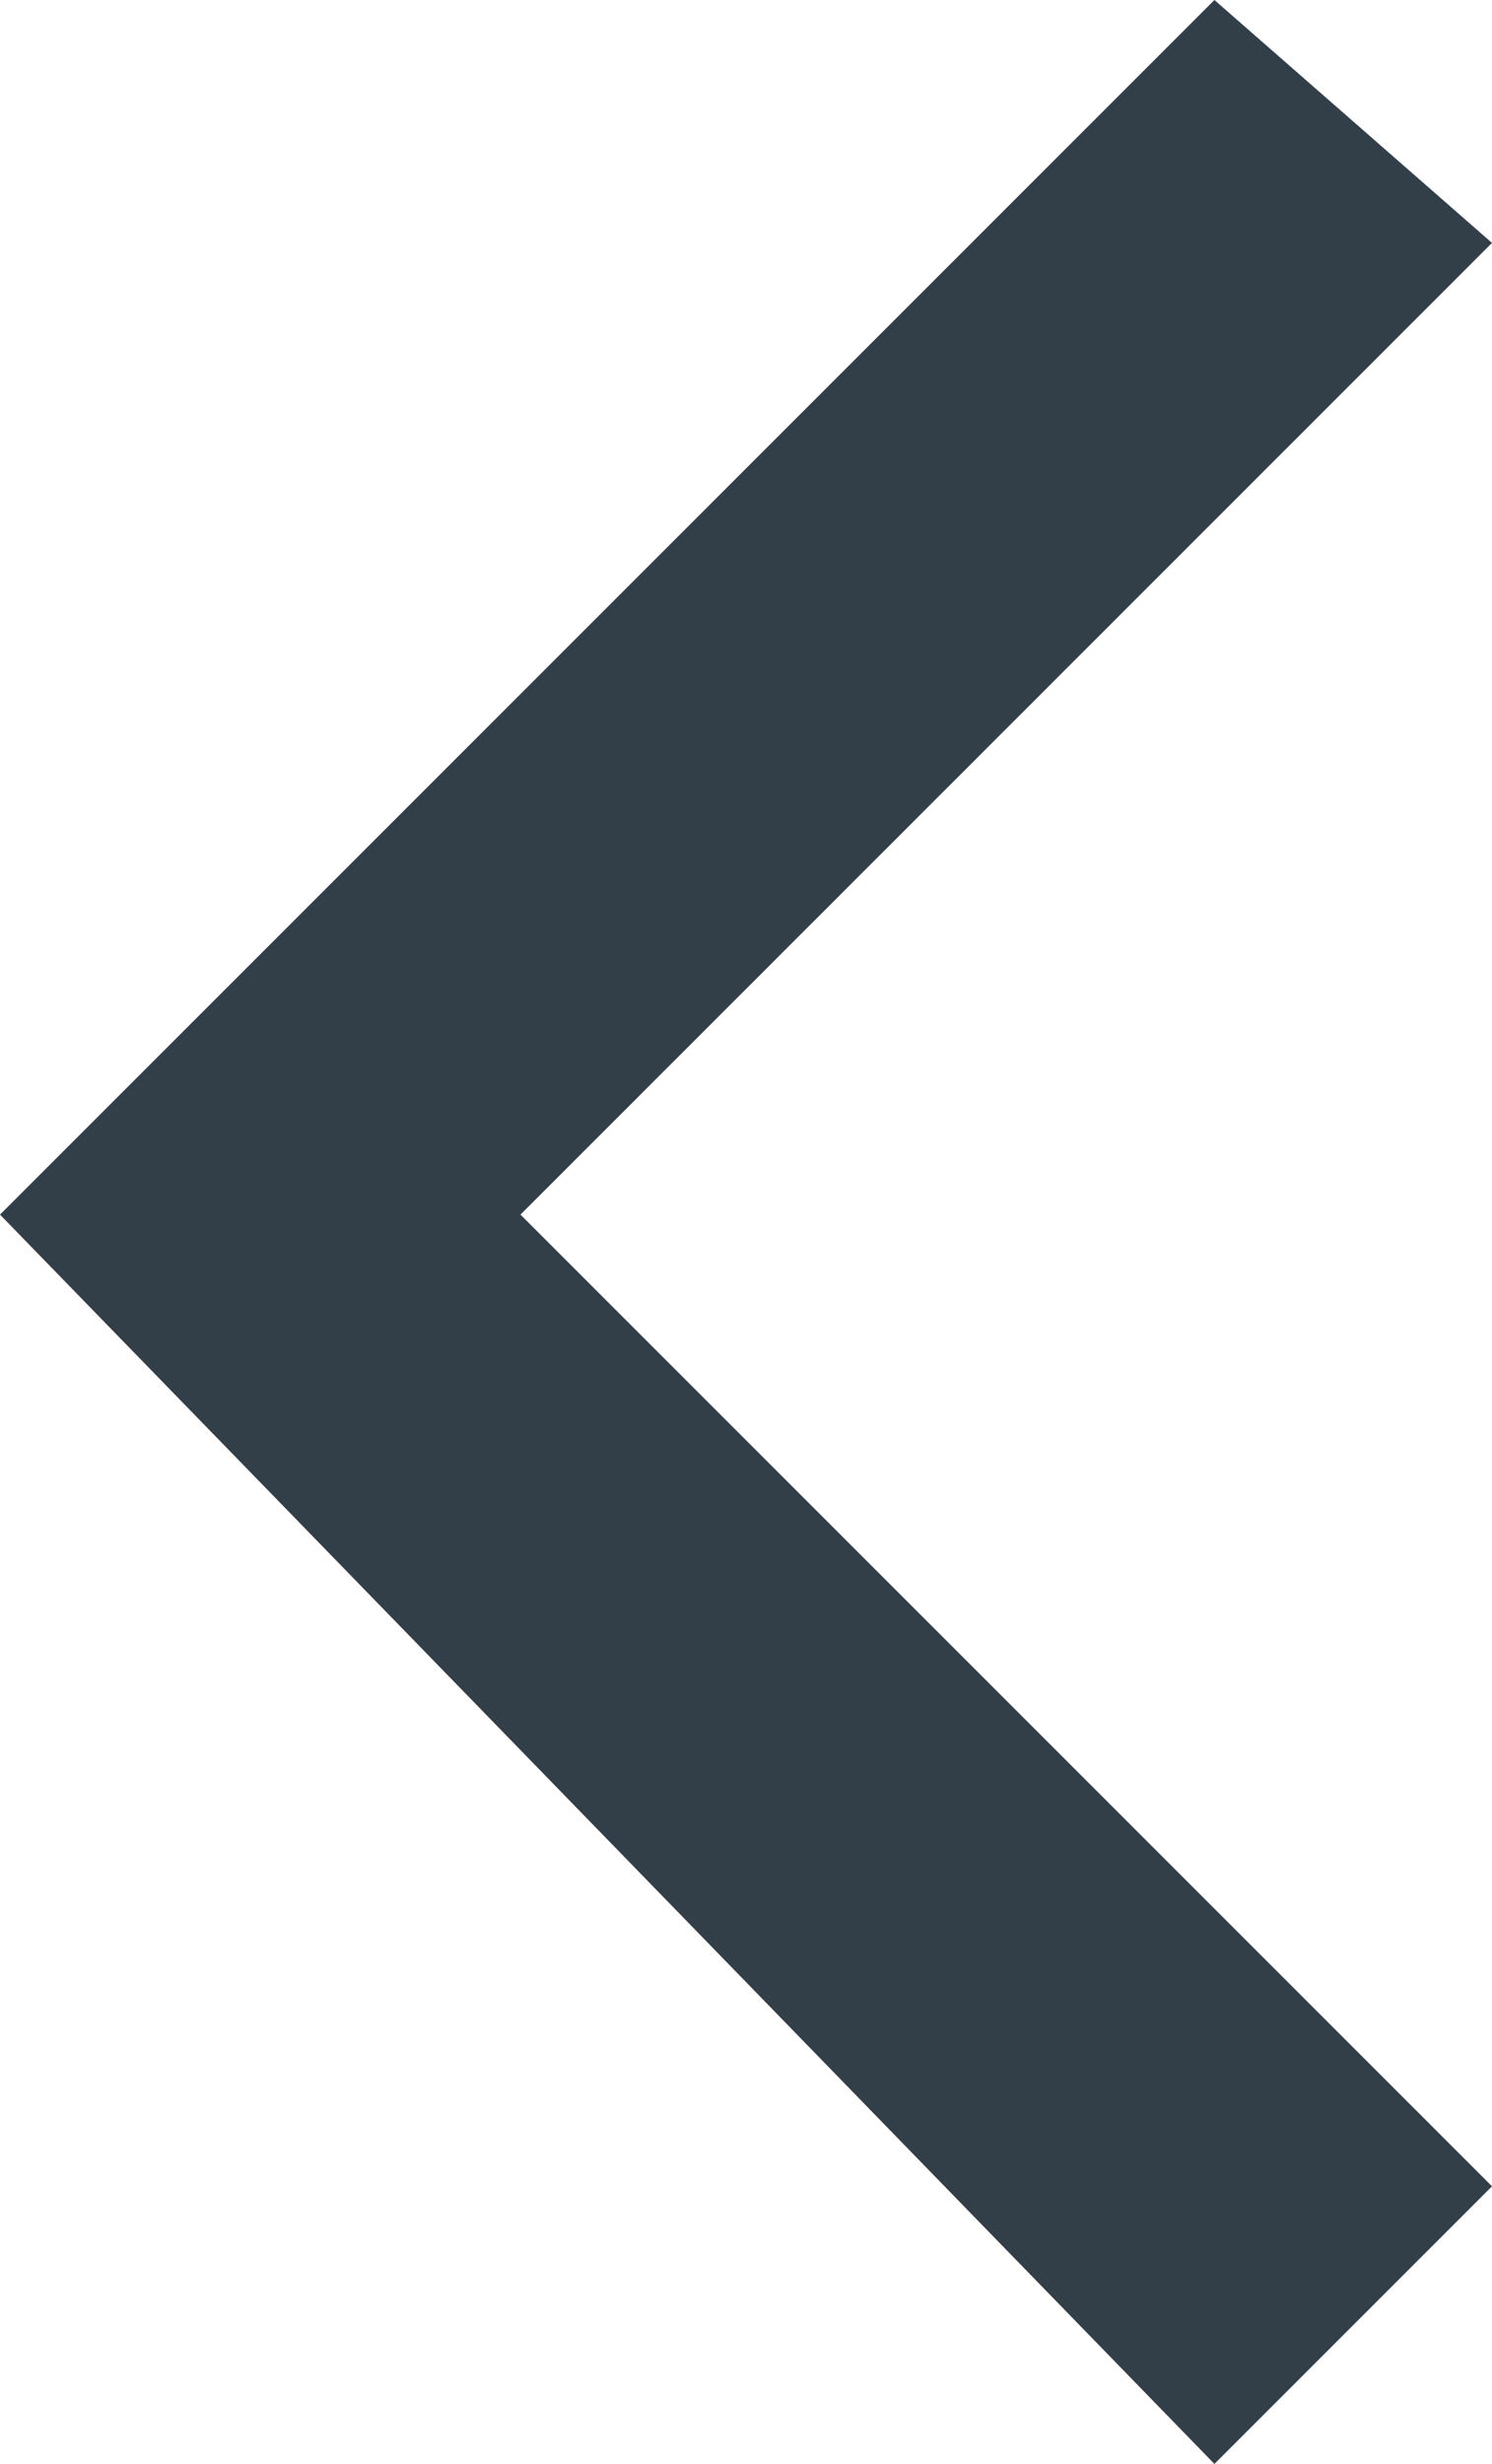<?xml version="1.0" encoding="utf-8"?>
<!-- Generator: Adobe Illustrator 24.0.3, SVG Export Plug-In . SVG Version: 6.00 Build 0)  -->
<svg version="1.1" id="Layer_1" xmlns="http://www.w3.org/2000/svg" xmlns:xlink="http://www.w3.org/1999/xlink" x="0px" y="0px"
	 viewBox="0 0 4.3 7.1" style="enable-background:new 0 0 4.3 7.1;" xml:space="preserve">
<style type="text/css">
	.st0{fill:#333F48;}
</style>
<title>Stroke 5</title>
<desc>Created with Sketch.</desc>
<polygon class="st0" points="1.5,3.5 4.3,0.7 3.5,0 0,3.5 3.5,7.1 4.3,6.3 "/>
</svg>
